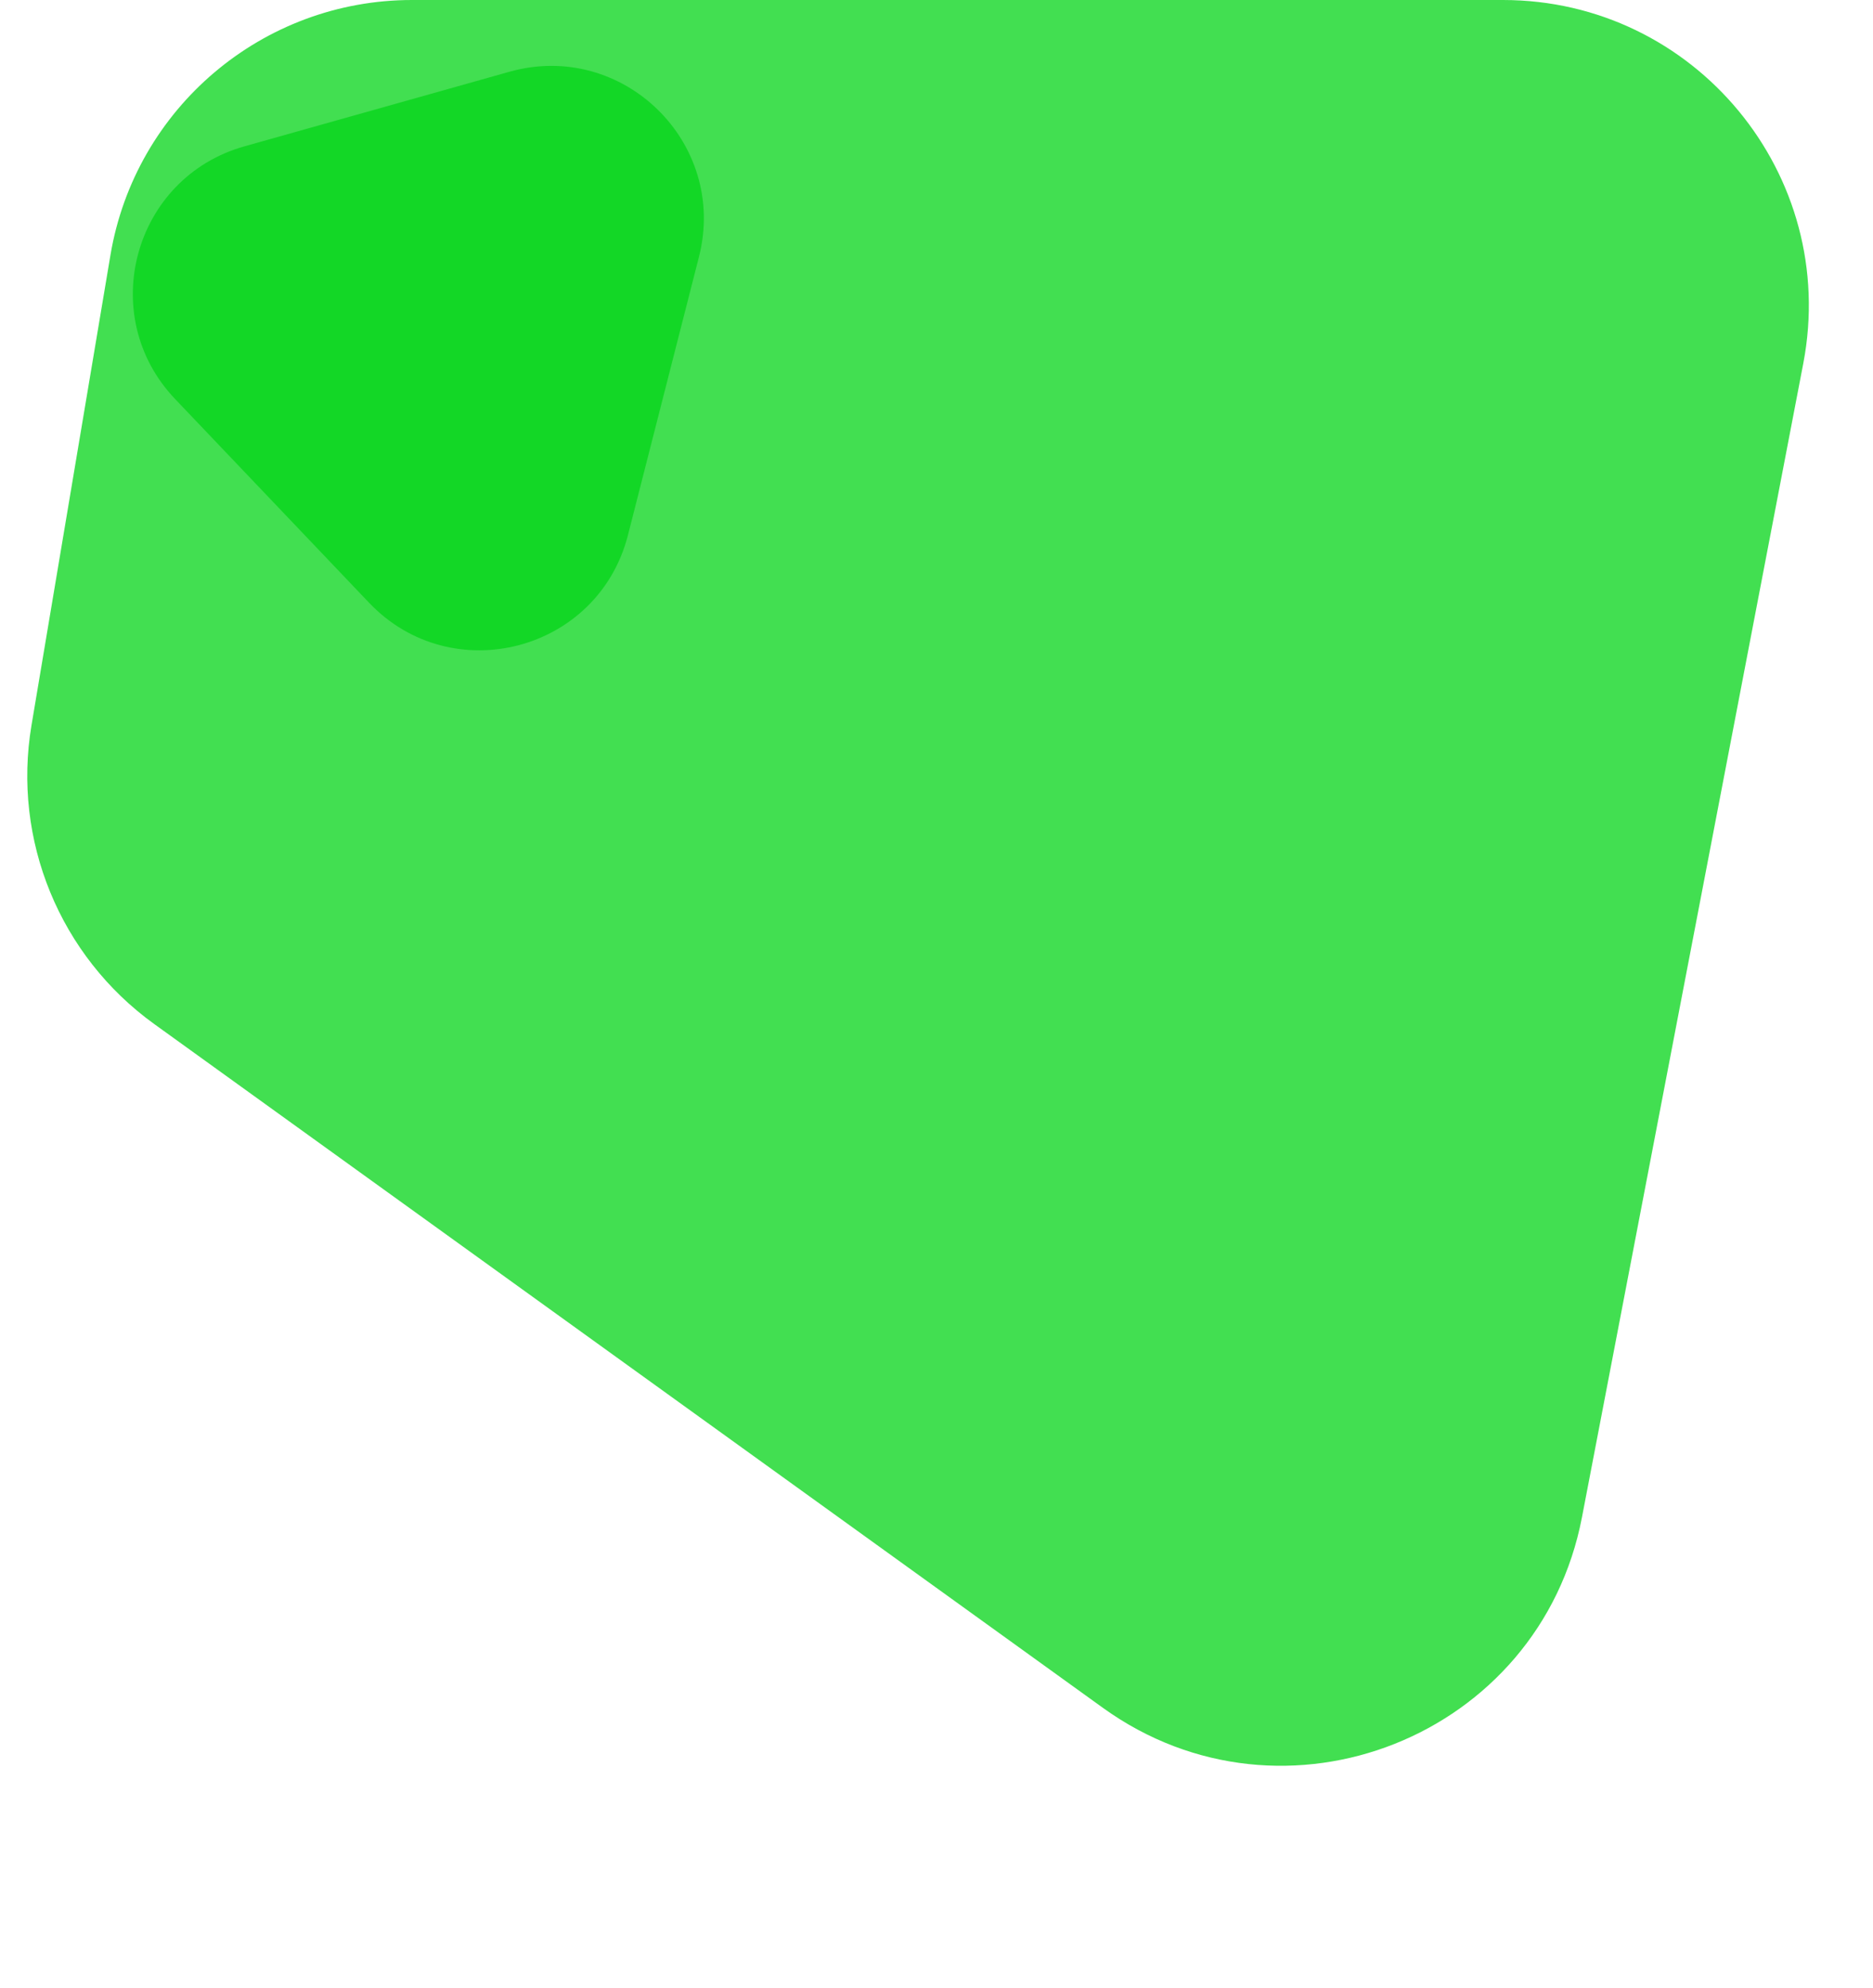 <svg width="49" height="52" viewBox="0 0 49 52" fill="none" xmlns="http://www.w3.org/2000/svg">
<path opacity="0.8" d="M2.889 6.675C3.536 2.822 6.872 0 10.778 0H39.319C44.342 0 48.122 4.574 47.176 9.507L41.386 39.687C40.285 45.429 33.596 48.088 28.852 44.67L4.036 26.786C1.565 25.005 0.319 21.975 0.824 18.971L2.889 6.675Z" fill="#13D726"/>
<path d="M13.327 1.877C16.292 1.043 19.047 3.733 18.286 6.717L16.428 13.996C15.651 17.043 11.824 18.043 9.656 15.766L4.581 10.437C2.502 8.254 3.493 4.644 6.394 3.828L13.327 1.877Z" fill="#13D726"/>
</svg>
